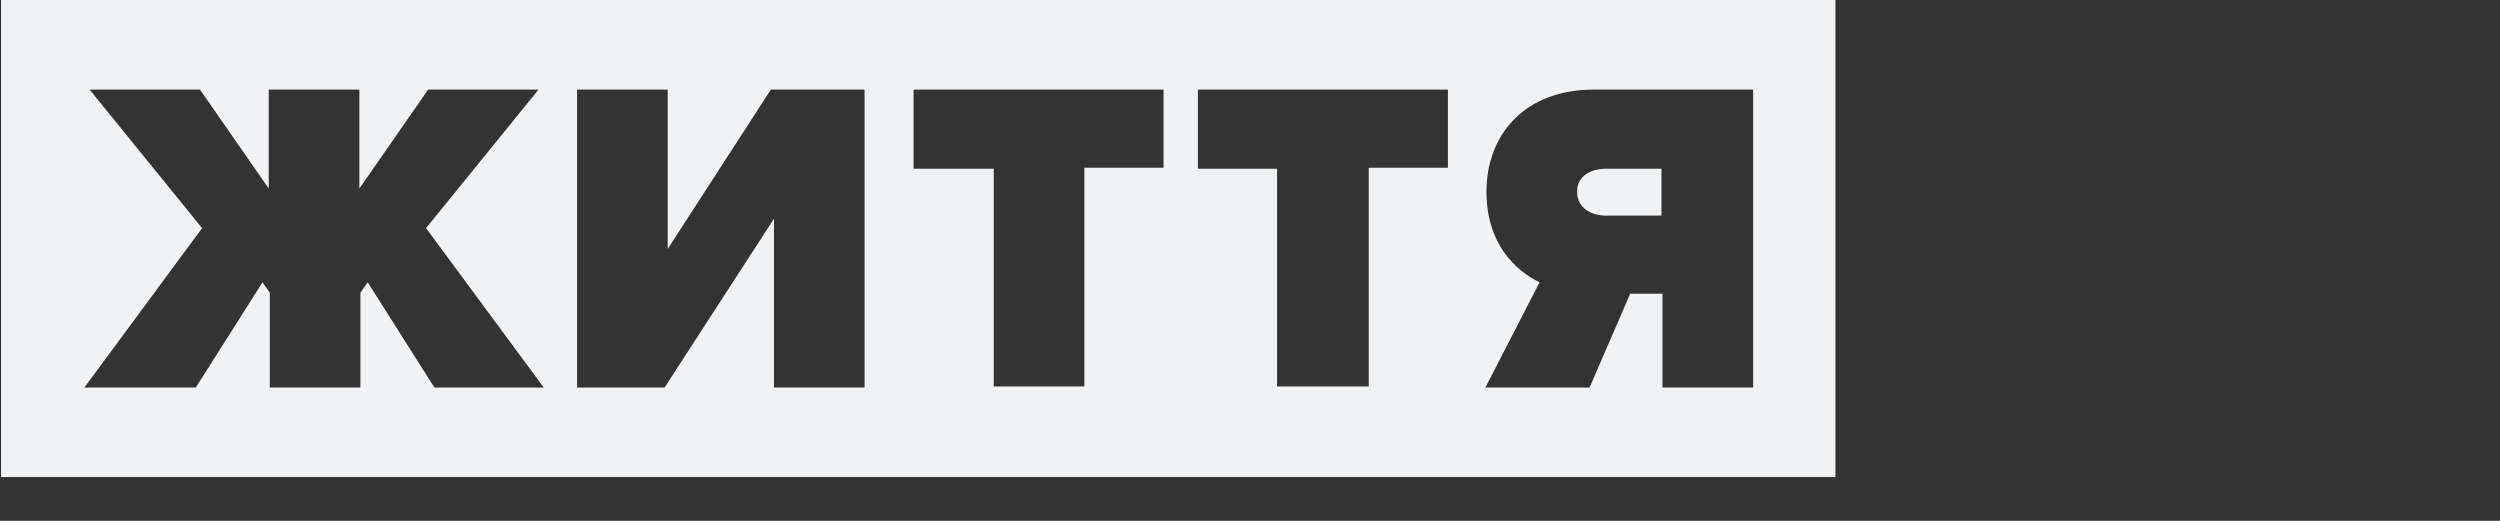<?xml version="1.0" encoding="utf-8"?>
<!-- Generator: Adobe Illustrator 19.0.0, SVG Export Plug-In . SVG Version: 6.00 Build 0)  -->
<svg version="1.1" id="Layer_1" xmlns="http://www.w3.org/2000/svg" xmlns:xlink="http://www.w3.org/1999/xlink" x="0px" y="0px"
	 viewBox="0 0 240 50"  xml:space="preserve" preserveAspectRatio="xMidYMid slice">
<rect x="0" y="0" width="240" height="50" fill="#333333" stroke="none"/>
<style type="text/css">
	.st0{fill:#f1f2f4;}
</style>
<g>
	<path class="st0" d="M151.4,18.4c0,1.6,1.4,2.3,2.8,2.3h5.3v-4.5h-5.3C152.7,16.2,151.4,16.9,151.4,18.4z"/>
	<path class="st0" d="M0.1,0v45.8h176.1V0H0.1z M41.7,37.2l-6.4-10.1l-0.7,1v9.1h-8.7v-9.1l-0.7-1l-6.4,10.1H8.1l11.3-15.3L8.6,8.6
		h10.6l6.6,9.5V8.6h8.7v9.5l6.6-9.5h10.6L40.9,21.9l11.3,15.3H41.7z M83,37.2h-8.7V21L63.8,37.2h-8.4V8.6h8.7v15.3L74,8.6h9V37.2z
		 M111.7,16.1h-7.6v21h-8.7V16.2h-7.7V8.6h24C111.7,8.6,111.7,16.1,111.7,16.1z M139,16.1h-7.6v21h-8.8V16.2H115V8.6h24V16.1z
		 M168.3,37.2h-8.7v-9h-3.1l-3.9,9h-10l5.2-10.1c-2.3-1.1-5.1-3.7-5.1-8.7c0-5.4,3.6-9.8,10.3-9.8h15.3V37.2z"/>
</g>
</svg>
